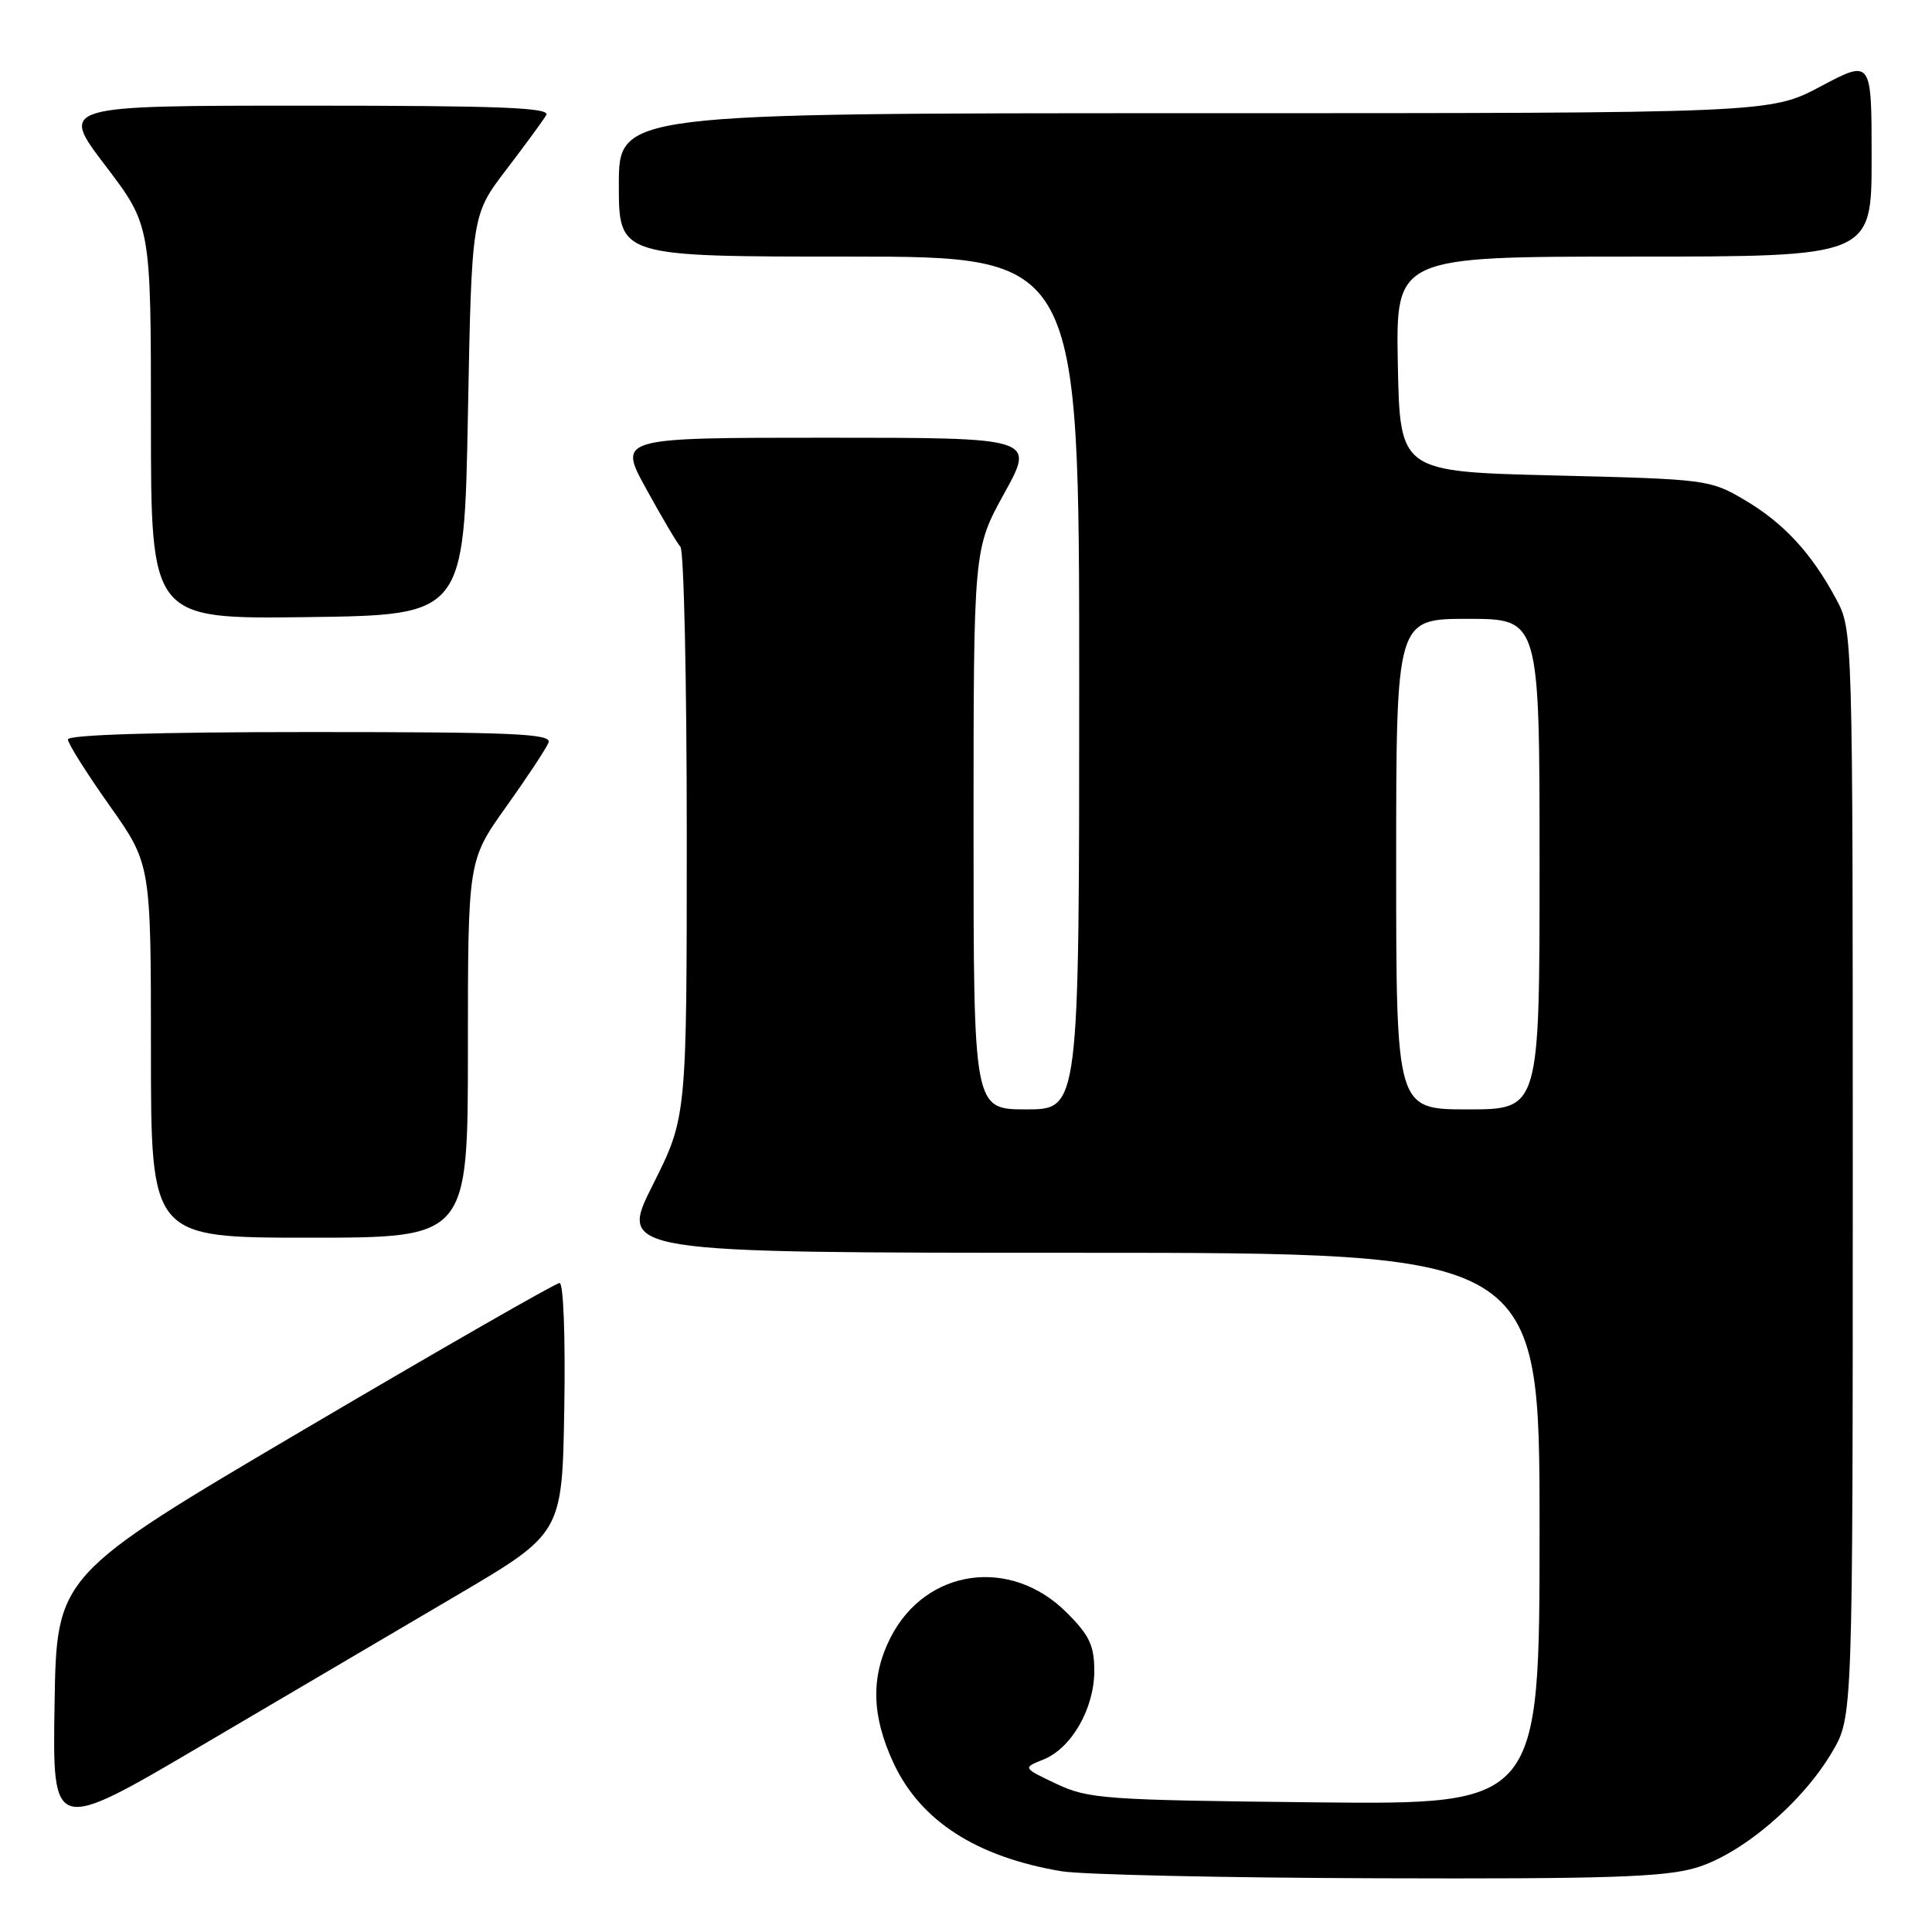 <?xml version="1.0" encoding="UTF-8" standalone="no"?>
<!DOCTYPE svg PUBLIC "-//W3C//DTD SVG 1.1//EN" "http://www.w3.org/Graphics/SVG/1.1/DTD/svg11.dtd" >
<svg xmlns="http://www.w3.org/2000/svg" xmlns:xlink="http://www.w3.org/1999/xlink" version="1.1" viewBox="0 0 256 256">
 <g >
 <path fill="currentColor"
d=" M 224.72 247.49 C 230.80 245.68 238.82 238.87 242.78 232.13 C 245.50 227.50 245.50 227.50 245.50 155.50 C 245.50 83.50 245.50 83.50 243.30 79.38 C 240.03 73.28 236.34 69.29 231.14 66.23 C 226.59 63.55 226.11 63.49 206.00 63.00 C 185.50 62.50 185.50 62.50 185.22 48.25 C 184.95 34.00 184.95 34.00 216.47 34.00 C 248.00 34.00 248.00 34.00 248.00 20.93 C 248.00 7.87 248.00 7.87 241.28 11.43 C 234.57 15.00 234.57 15.00 158.28 15.00 C 82.00 15.00 82.00 15.00 82.00 24.50 C 82.00 34.00 82.00 34.00 112.50 34.00 C 143.00 34.00 143.00 34.00 143.00 90.50 C 143.00 147.00 143.00 147.00 136.00 147.00 C 129.00 147.00 129.00 147.00 129.00 109.87 C 129.00 72.75 129.00 72.75 133.07 65.37 C 137.14 58.00 137.14 58.00 109.52 58.00 C 81.90 58.00 81.90 58.00 85.61 64.75 C 87.65 68.46 89.69 71.93 90.16 72.45 C 90.62 72.97 91.00 90.19 91.00 110.72 C 91.00 148.04 91.00 148.04 86.49 157.02 C 81.98 166.00 81.98 166.00 142.99 166.00 C 204.00 166.00 204.00 166.00 204.00 202.57 C 204.00 239.13 204.00 239.13 174.25 238.82 C 146.37 238.52 144.22 238.37 140.00 236.38 C 135.50 234.25 135.50 234.25 138.25 233.15 C 141.97 231.66 144.99 226.41 145.00 221.42 C 145.00 218.05 144.36 216.69 141.35 213.68 C 133.91 206.24 122.68 207.83 118.01 216.97 C 115.36 222.17 115.48 227.35 118.40 233.62 C 121.97 241.28 129.39 246.06 140.65 247.95 C 143.32 248.40 162.18 248.82 182.57 248.88 C 212.97 248.98 220.55 248.73 224.72 247.49 Z  M 60.50 211.41 C 74.50 203.17 74.50 203.17 74.77 186.59 C 74.93 177.21 74.66 170.00 74.15 170.00 C 73.65 170.00 58.45 178.72 40.37 189.37 C 7.50 208.74 7.50 208.74 7.23 225.83 C 6.95 242.92 6.95 242.92 26.73 231.28 C 37.60 224.88 52.80 215.94 60.50 211.41 Z  M 62.00 139.00 C 62.00 114.01 62.00 114.01 67.07 106.90 C 69.86 102.99 72.38 99.17 72.68 98.40 C 73.13 97.22 68.18 97.00 41.11 97.00 C 20.80 97.00 9.00 97.36 9.00 97.98 C 9.00 98.52 11.48 102.45 14.50 106.72 C 20.00 114.49 20.00 114.49 20.00 139.24 C 20.00 164.00 20.00 164.00 41.00 164.00 C 62.00 164.00 62.00 164.00 62.00 139.00 Z  M 62.00 55.00 C 62.50 28.49 62.50 28.49 67.07 22.50 C 69.59 19.20 71.98 15.94 72.38 15.25 C 72.96 14.26 66.32 14.00 40.51 14.00 C 7.91 14.00 7.91 14.00 13.96 21.94 C 20.00 29.88 20.00 29.88 20.00 55.96 C 20.00 82.04 20.00 82.04 40.75 81.77 C 61.50 81.50 61.50 81.50 62.00 55.00 Z  M 185.00 114.50 C 185.00 82.00 185.00 82.00 194.50 82.00 C 204.00 82.00 204.00 82.00 204.00 114.50 C 204.00 147.00 204.00 147.00 194.50 147.00 C 185.00 147.00 185.00 147.00 185.00 114.50 Z "/>
</g>
</svg>
